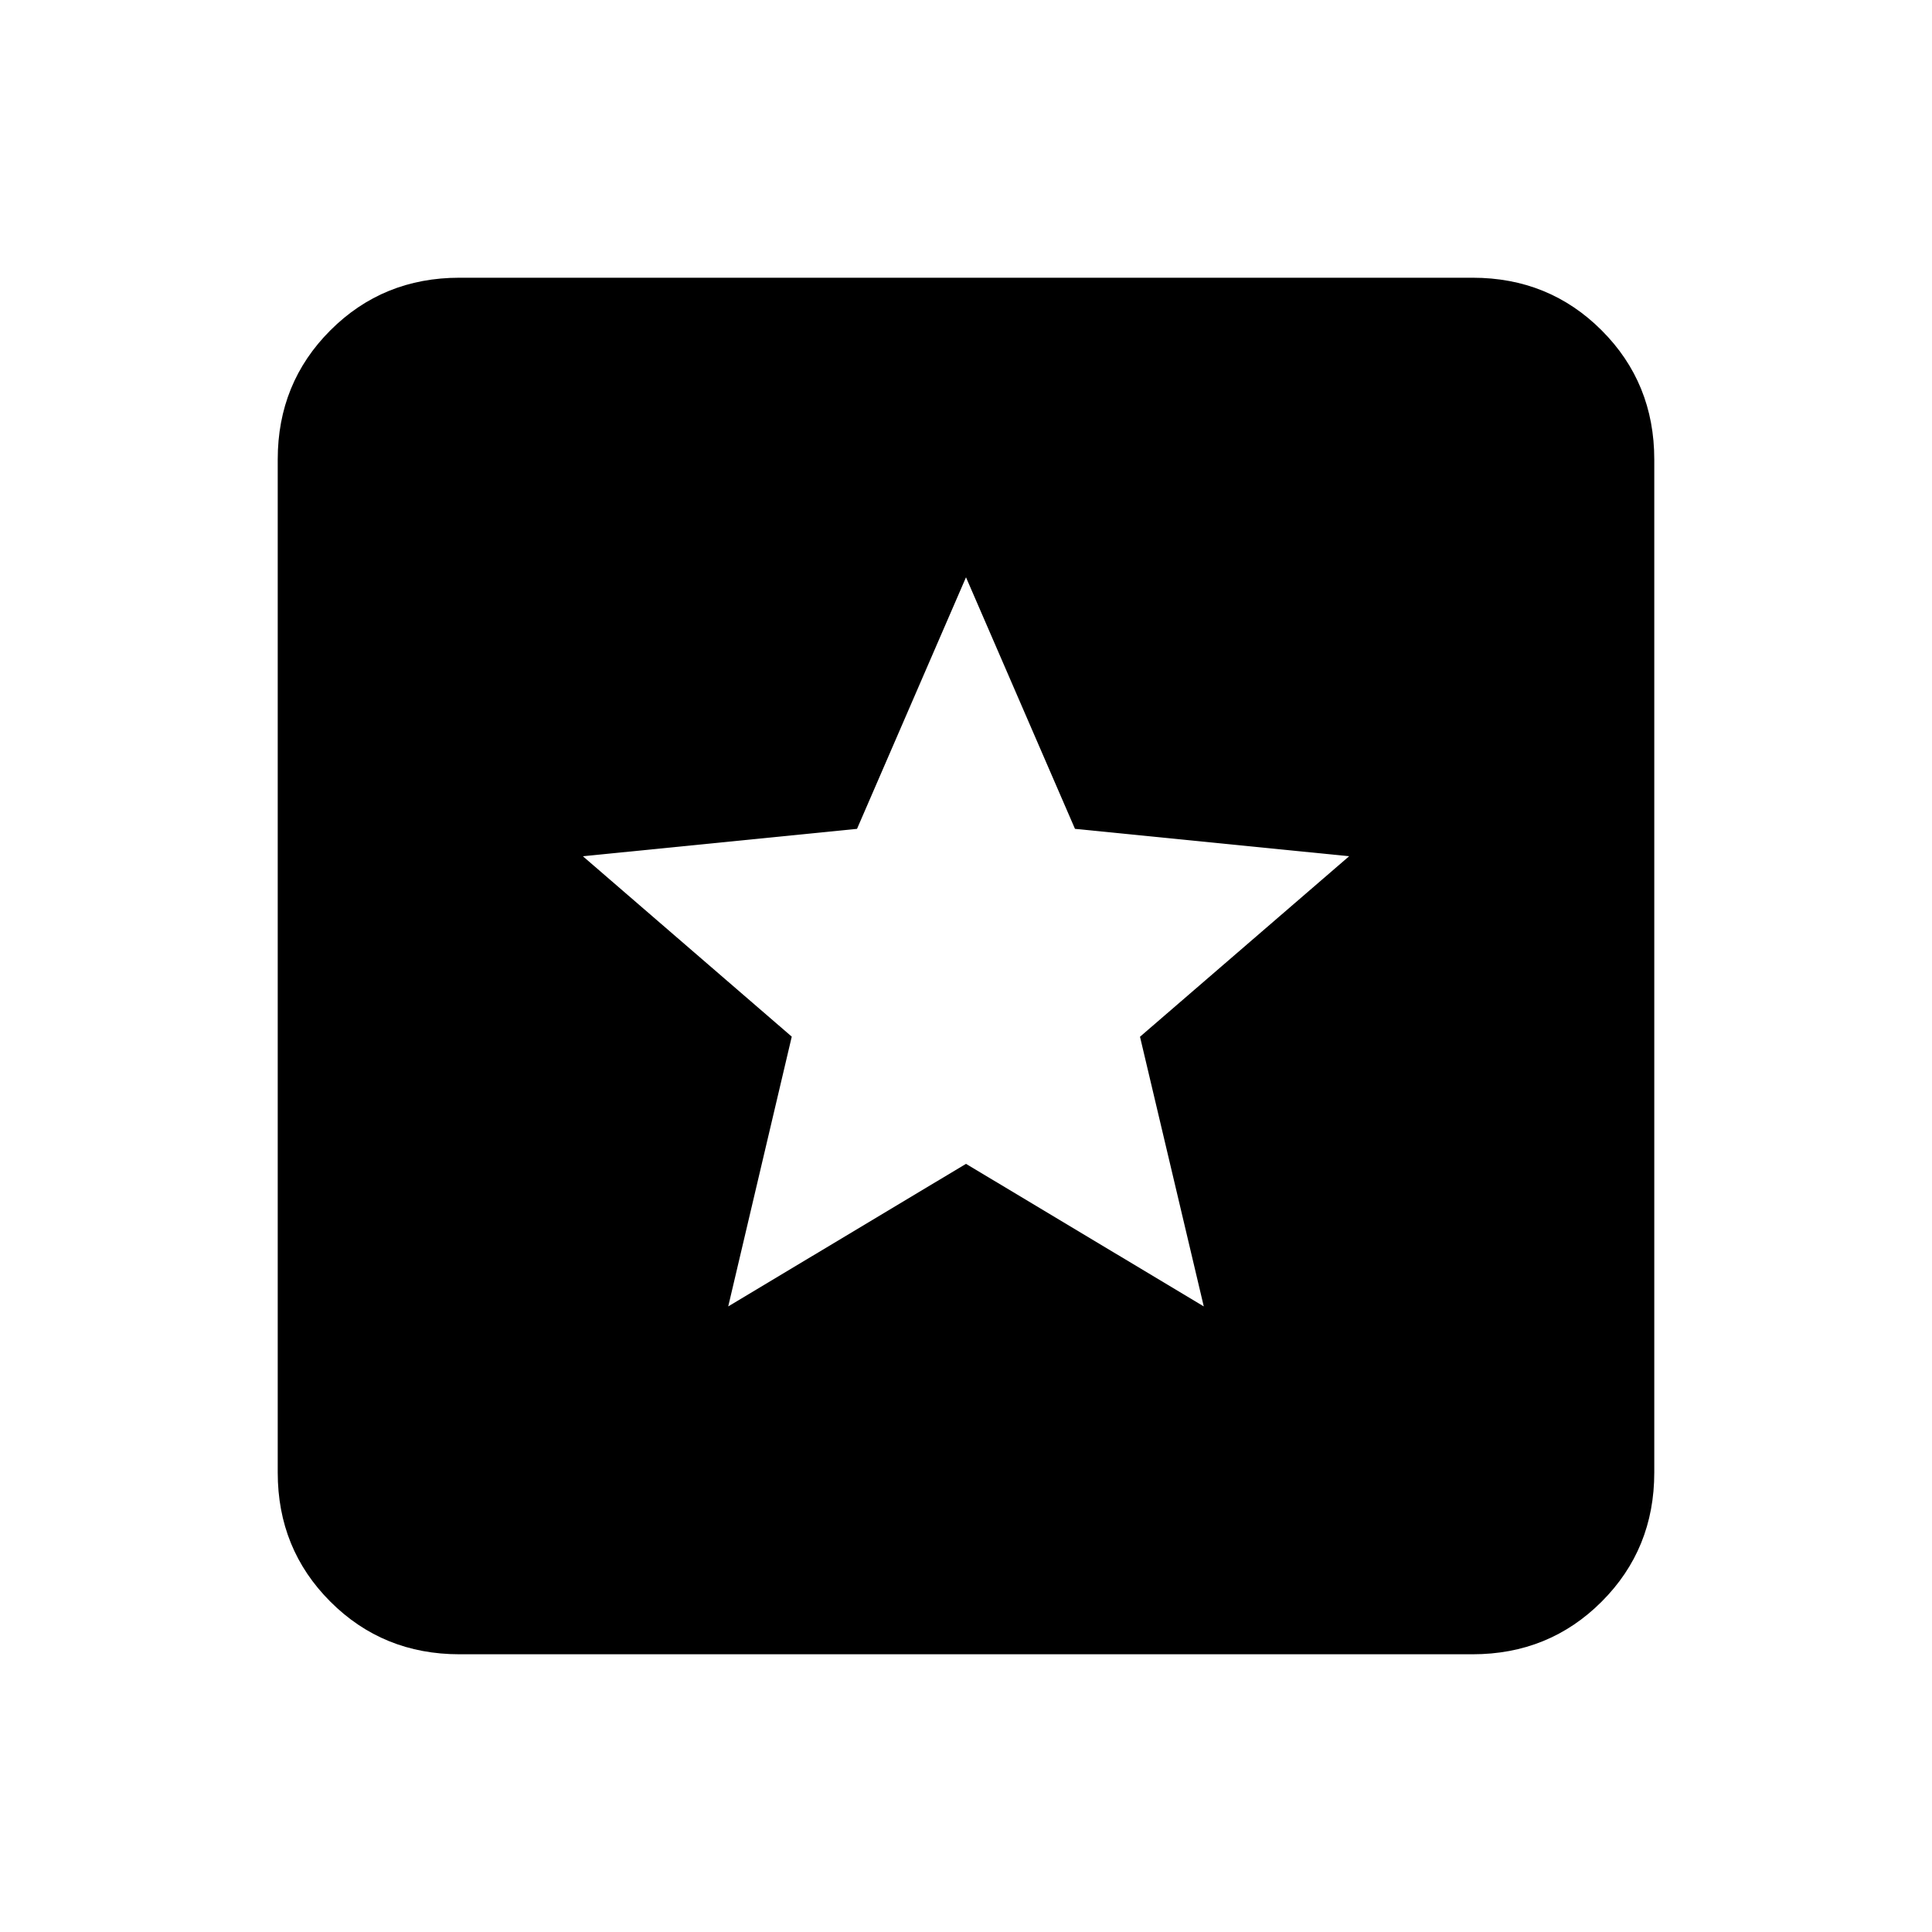 <svg xmlns="http://www.w3.org/2000/svg" height="20" viewBox="0 -960 960 960" width="20"><path d="M228.31-138q-38.01 0-64.16-26.15T138-228.31v-503.38q0-38.01 26.15-64.16T228.31-822h503.38q38.01 0 64.16 26.15T822-731.69v503.38q0 38.01-26.15 64.16T731.69-138H228.31Zm133.54-172.85L480-381.69l118.15 70.84-31.69-134 103.92-89.69-136.23-13.61-54.15-125-54.15 125-136.23 13.61 103.8 89.64-31.57 134.05Z"/></svg>